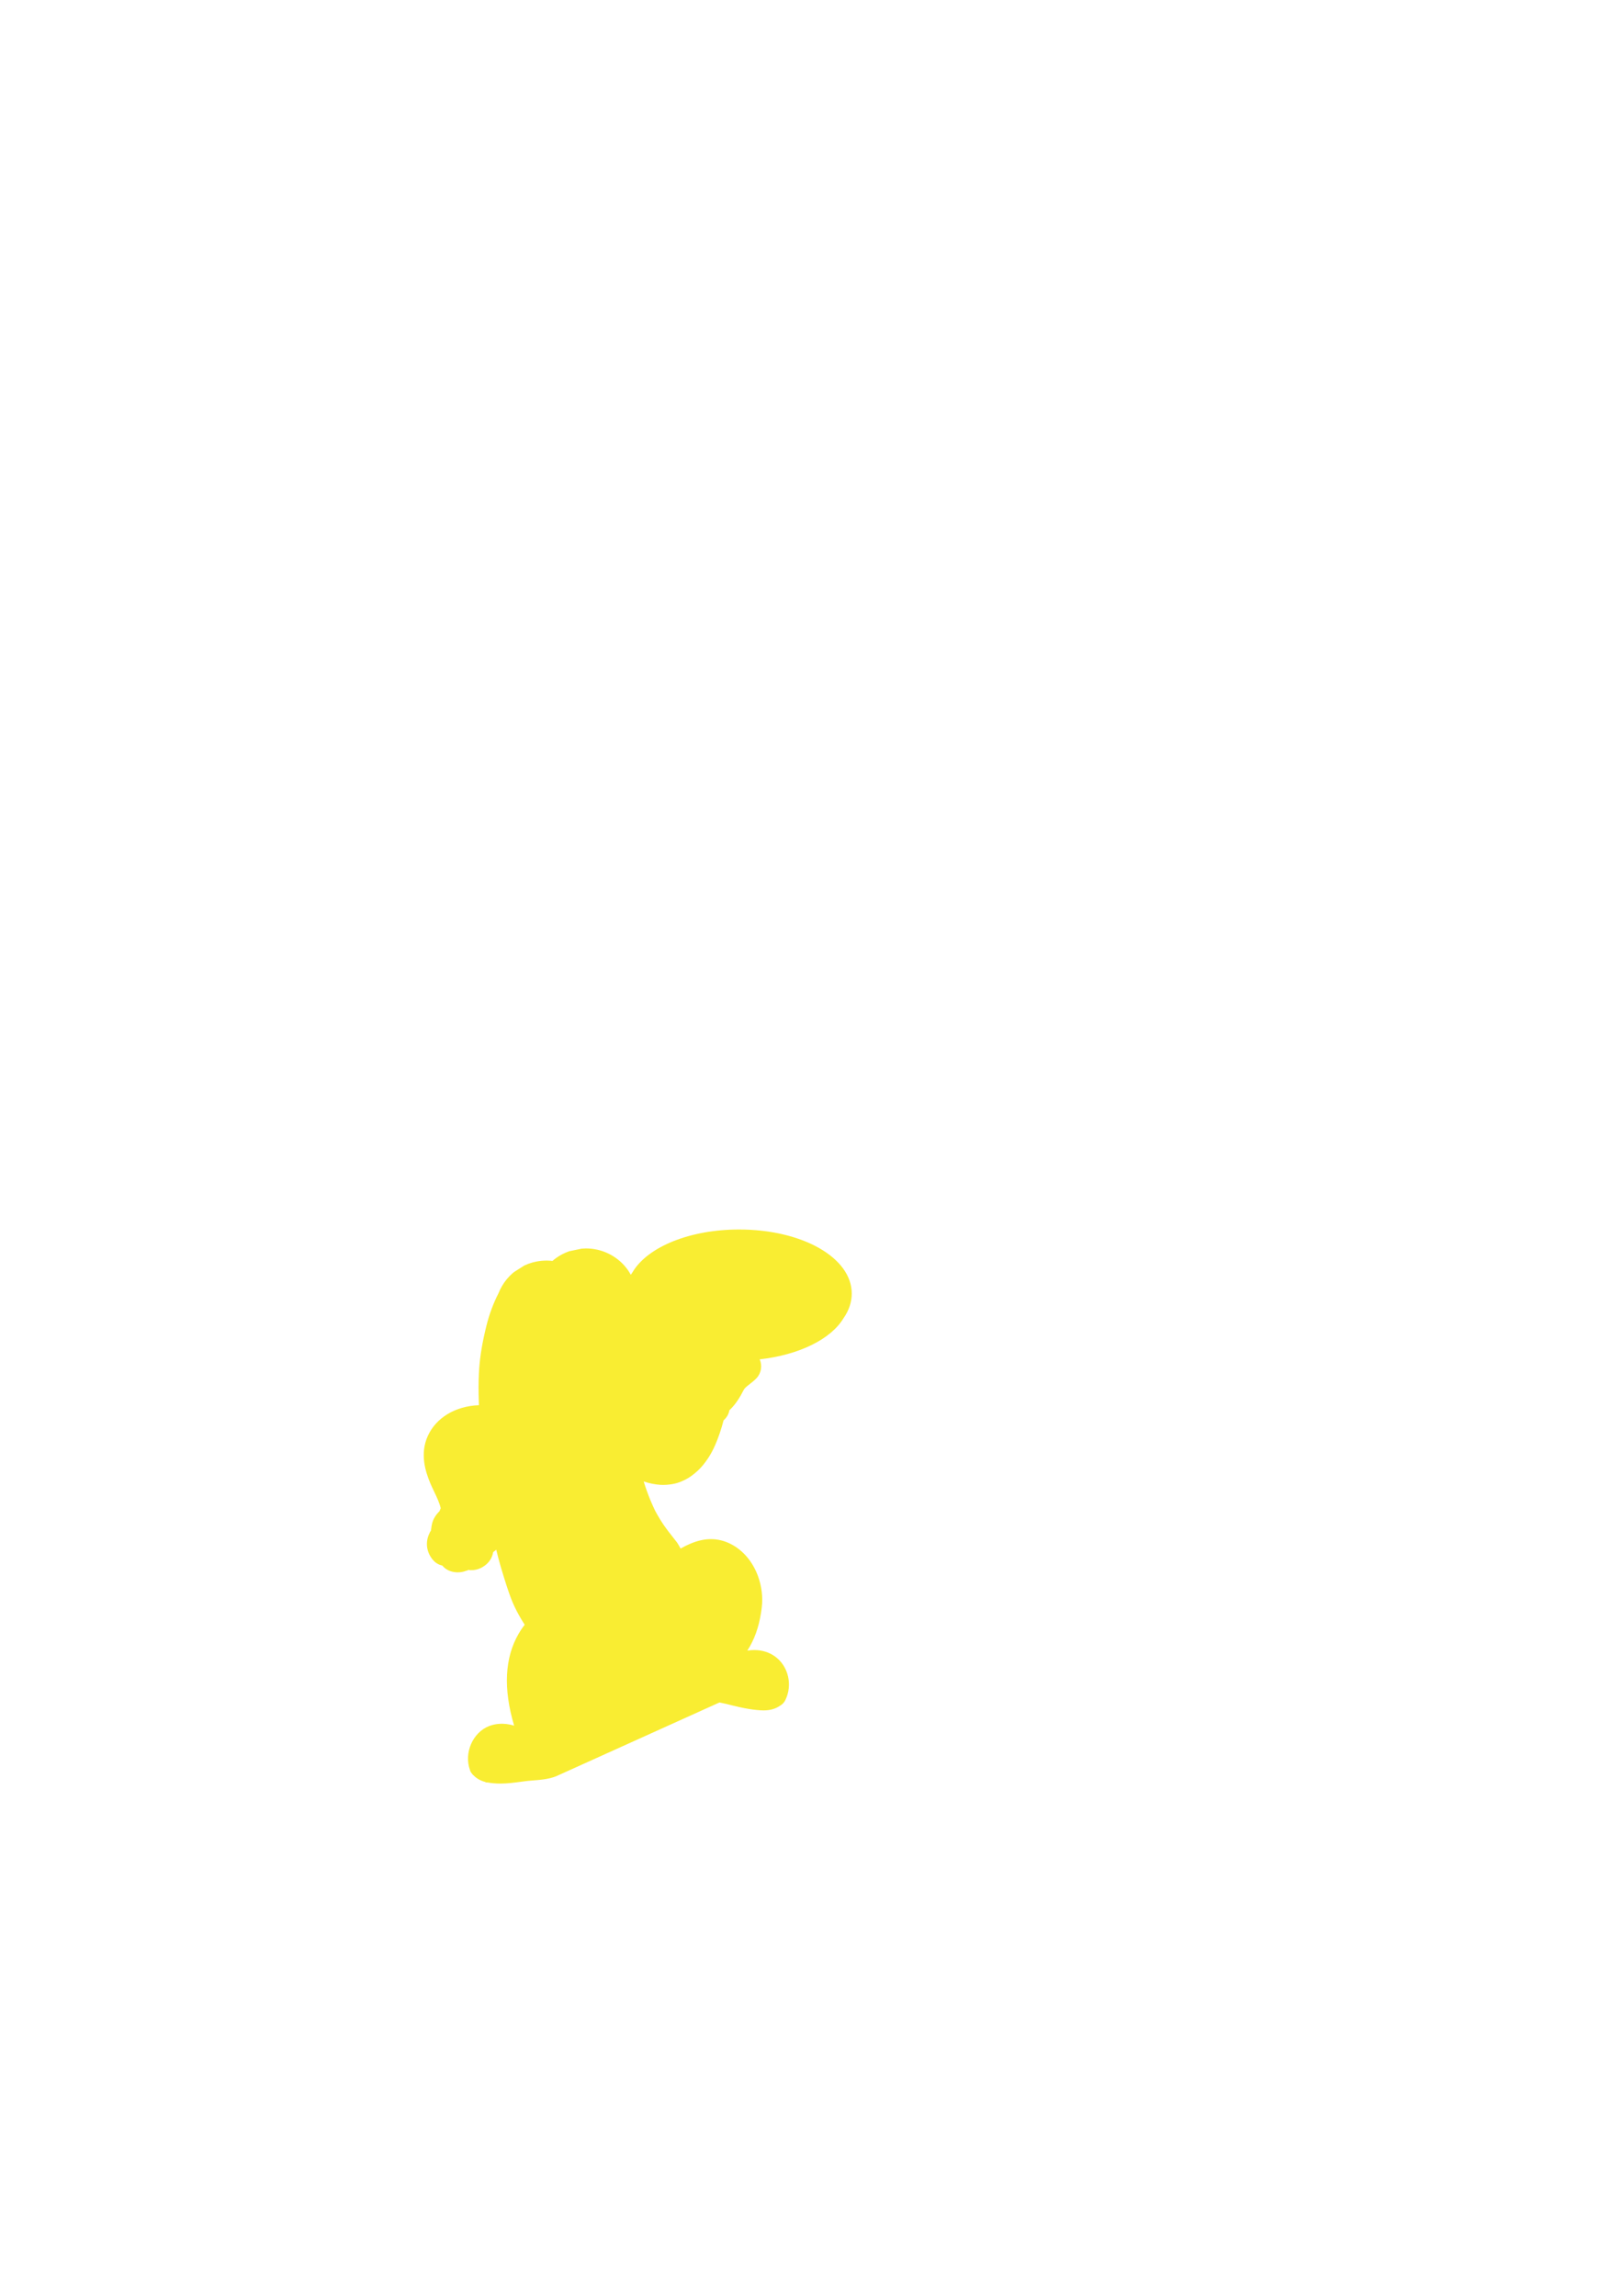 <?xml version="1.0" encoding="UTF-8" standalone="no"?>
<!-- Created with Inkscape (http://www.inkscape.org/) -->

<svg
   width="210mm"
   height="297mm"
   viewBox="0 0 210 297"
   version="1.1"
   id="svg2497"
   inkscape:version="1.2.2 (732a01da63, 2022-12-09)"
   sodipodi:docname="AMAMW_B.Mask.svg"
   xmlns:inkscape="http://www.inkscape.org/namespaces/inkscape"
   xmlns:sodipodi="http://sodipodi.sourceforge.net/DTD/sodipodi-0.dtd"
   xmlns="http://www.w3.org/2000/svg"
   xmlns:svg="http://www.w3.org/2000/svg">
  <sodipodi:namedview
     id="namedview2499"
     pagecolor="#ffffff"
     bordercolor="#000000"
     borderopacity="0.25"
     inkscape:showpageshadow="2"
     inkscape:pageopacity="0.0"
     inkscape:pagecheckerboard="0"
     inkscape:deskcolor="#d1d1d1"
     inkscape:document-units="mm"
     showgrid="false"
     inkscape:zoom="0.72515432"
     inkscape:cx="397.15684"
     inkscape:cy="563.32837"
     inkscape:window-width="2400"
     inkscape:window-height="1271"
     inkscape:window-x="2391"
     inkscape:window-y="-9"
     inkscape:window-maximized="1"
     inkscape:current-layer="layer1" />
  <defs
     id="defs2494" />
  <g
     inkscape:label="Layer 1"
     inkscape:groupmode="layer"
     id="layer1">
    <g
       id="PCB"
       inkscape:label="Edge.Cuts"
       style="display:inline"
       transform="matrix(0.265,0,0,0.265,45.323,158.76)">
	<path
   id="PCB_2_"
   fill="#f9ed32"
   d="m 189.839,1.116 c -23.747,0 -44.466,8.297 -51.952,20.721 -0.318,0.453 -0.616,0.91 -0.897,1.371 -1.429,-2.56 -3.28,-4.856 -5.505,-6.769 -4.561,-3.92 -10.387,-6.079 -16.405,-6.079 -0.671,0 -1.331,0.03 -2.016,0.092 l -6.107,1.256 -0.357,0.129 c -0.504,0.183 -1,0.38 -1.472,0.585 -0.121,0.052 -0.239,0.107 -0.343,0.158 -0.373,0.168 -0.743,0.34 -1.105,0.525 -0.129,0.066 -0.256,0.135 -0.462,0.25 -0.307,0.165 -0.613,0.331 -0.916,0.511 -0.159,0.094 -0.315,0.193 -0.47,0.292 l -0.207,0.131 c -0.215,0.135 -0.429,0.271 -0.626,0.406 -0.202,0.137 -0.399,0.281 -0.596,0.425 l -0.186,0.136 c -0.159,0.116 -0.318,0.232 -0.462,0.345 -0.272,0.211 -0.538,0.432 -0.803,0.655 l -0.238,0.202 C 98.38,16.416 98.045,16.375 97.721,16.352 97.452,16.331 97.184,16.323 96.915,16.316 l -0.397,-0.014 c -0.279,-0.011 -0.557,-0.021 -0.836,-0.021 l -0.135,0.001 c -0.283,0.003 -0.566,0.018 -0.849,0.035 l -0.403,0.021 c -0.308,0.013 -0.615,0.029 -0.918,0.059 -0.31,0.03 -0.618,0.073 -0.926,0.119 l -0.405,0.056 c -0.274,0.035 -0.548,0.073 -0.819,0.123 -0.336,0.061 -0.67,0.138 -1.003,0.218 l -0.377,0.086 c -0.253,0.055 -0.507,0.112 -0.766,0.183 -0.285,0.078 -0.565,0.169 -0.845,0.263 l -0.394,0.126 c -0.289,0.089 -0.576,0.18 -0.898,0.299 -0.082,0.031 -0.162,0.063 -0.244,0.098 -0.656,0.251 -1.214,0.487 -1.748,0.741 L 80.1,21.788 79.519,22.22 c -0.105,0.089 -0.207,0.182 -0.283,0.254 -2.087,1.833 -3.841,3.969 -5.212,6.344 -0.648,1.121 -1.207,2.274 -1.662,3.432 -2.515,4.91 -4.496,10.246 -5.89,15.865 -1.972,7.95 -3.096,14.618 -3.54,20.985 -0.051,0.741 -0.094,1.494 -0.133,2.254 -0.218,4.25 -0.229,8.744 -0.035,14.146 0.017,0.464 0.034,0.925 0.052,1.384 -11.484,0.416 -20.99,6.123 -25.006,15.104 -3.868,8.647 -1.149,17.231 1.231,22.936 0.545,1.307 1.173,2.618 1.837,4.006 1.29,2.697 2.721,5.689 3.275,8.277 -0.234,0.461 -0.428,0.938 -0.58,1.427 -0.927,0.872 -1.724,1.884 -2.431,3.073 -1.192,2.004 -1.437,3.943 -1.615,5.359 -0.046,0.368 -0.108,0.858 -0.167,1.086 l -0.504,0.764 -0.087,0.278 c -0.678,1.286 -1.107,2.666 -1.278,4.109 -0.351,2.953 0.461,5.924 2.291,8.398 l 0.219,0.292 c 0.341,0.436 0.708,0.834 1.091,1.187 l 0.606,0.519 0.07,0.043 c 0.942,0.702 1.999,1.176 3.124,1.406 1.057,1.262 2.237,1.986 3.083,2.382 2.114,0.99 4.771,1.219 7.109,0.653 0.558,-0.133 1.097,-0.306 1.609,-0.517 l 0.42,-0.066 0.474,-0.295 c 1.735,0.271 3.52,0.086 5.211,-0.546 0.376,-0.14 0.753,-0.297 1.143,-0.491 0.317,-0.159 0.598,-0.329 0.917,-0.534 2.718,-1.663 4.409,-4.143 4.913,-7.135 0.527,-0.341 1.026,-0.734 1.489,-1.175 0.05,0.204 0.1,0.407 0.149,0.608 0.29,1.177 0.582,2.351 0.887,3.506 0.755,2.865 1.611,5.818 2.541,8.765 l 0.53,1.691 c 0.614,1.966 1.337,4.255 2.136,6.527 0.69,1.969 1.303,3.559 1.933,5.012 0.524,1.205 1.128,2.473 1.786,3.749 l 0.253,0.482 c 0.235,0.449 0.476,0.899 0.724,1.349 l 0.413,0.737 c 0.202,0.357 0.408,0.716 0.62,1.076 0.178,0.303 0.359,0.607 0.548,0.92 0.175,0.29 0.355,0.583 0.539,0.88 0.224,0.36 0.451,0.724 0.676,1.072 0.053,0.084 0.107,0.168 0.161,0.251 -0.346,0.439 -0.678,0.883 -0.996,1.331 -0.656,0.928 -1.294,1.919 -1.895,2.947 -6.891,11.787 -7.647,26.909 -2.265,45.003 -0.213,-0.065 -0.428,-0.129 -0.648,-0.189 l -0.479,-0.124 c -0.316,-0.079 -0.633,-0.15 -0.963,-0.218 -0.167,-0.033 -0.332,-0.065 -0.515,-0.099 -0.345,-0.06 -0.689,-0.109 -1.089,-0.16 -0.142,-0.019 -0.284,-0.037 -0.383,-0.046 -0.495,-0.051 -0.99,-0.084 -1.472,-0.096 h -0.496 c -0.34,0 -0.679,0.007 -1.005,0.025 -0.159,0.009 -0.317,0.021 -0.557,0.044 -0.331,0.028 -0.659,0.065 -0.986,0.112 -0.204,0.029 -0.406,0.062 -0.579,0.093 -0.334,0.06 -0.664,0.132 -1.056,0.227 -0.158,0.037 -0.316,0.076 -0.489,0.124 -0.367,0.103 -0.729,0.22 -1.101,0.354 l -0.38,0.134 c -8.052,3.134 -12.408,13.19 -9.34,21.541 l 0.283,0.805 0.303,0.391 c 0.196,0.314 0.419,0.609 0.667,0.882 l 0.292,0.317 0.158,0.131 c 0.301,0.309 0.612,0.595 0.93,0.855 l 0.226,0.178 c 0.37,0.289 0.737,0.543 1.141,0.786 0.105,0.063 0.212,0.121 0.323,0.179 0.273,0.154 0.622,0.341 1.021,0.515 0.134,0.058 0.27,0.111 0.413,0.163 0.306,0.123 0.617,0.24 0.965,0.349 0.102,0.031 0.205,0.06 0.313,0.088 0.073,0.021 0.147,0.042 0.221,0.063 l 0.636,0.31 h 0.723 c 0.843,0.156 1.668,0.254 2.556,0.353 0.156,0.018 0.315,0.029 0.498,0.039 0.981,0.093 2.027,0.14 3.112,0.14 3.47,0 6.883,-0.457 10.184,-0.898 1.067,-0.144 2.118,-0.284 3.148,-0.404 0.775,-0.092 1.666,-0.157 2.622,-0.23 0.752,-0.057 1.539,-0.117 2.313,-0.188 l 0.315,-0.03 c 0.368,-0.034 0.735,-0.072 1.098,-0.113 l 0.531,-0.064 c 0.329,-0.041 0.657,-0.082 0.947,-0.124 0.178,-0.025 0.355,-0.054 0.532,-0.083 l 0.208,-0.034 c 0.28,-0.046 0.558,-0.091 0.853,-0.146 0.188,-0.035 0.372,-0.074 0.556,-0.114 l 0.18,-0.039 c 0.292,-0.062 0.582,-0.123 0.845,-0.188 0.196,-0.048 0.387,-0.101 0.578,-0.155 l 0.243,-0.067 c 0.279,-0.076 0.557,-0.155 0.831,-0.243 0.211,-0.068 0.415,-0.143 0.619,-0.22 l 0.208,-0.076 c 0.279,-0.101 0.556,-0.203 0.82,-0.315 0.224,-0.095 0.439,-0.197 0.73,-0.343 l 78.633,-35.517 c 0.224,0.045 0.443,0.089 0.654,0.131 1.049,0.208 2.038,0.405 2.801,0.599 4.281,1.093 9.609,2.451 14.82,2.947 1.031,0.098 2.143,0.188 3.282,0.188 10e-4,0 10e-4,0 10e-4,0 3.172,0 5.787,-0.738 7.964,-2.252 1.109,-0.586 2.019,-1.513 2.612,-2.693 3.689,-7.382 1.582,-16.543 -4.897,-21.307 -2.853,-2.103 -6.402,-3.214 -10.264,-3.214 -1.121,0 -2.248,0.094 -3.362,0.276 0.167,-0.267 0.332,-0.532 0.494,-0.796 l 0.053,-0.086 c 0.29,-0.472 0.578,-0.942 0.845,-1.417 2.914,-5.205 4.766,-11.32 5.662,-18.704 0.611,-5.116 -0.033,-10.449 -1.863,-15.422 -2.572,-6.998 -7.263,-12.533 -13.207,-15.586 -3.114,-1.6 -6.391,-2.41 -9.74,-2.41 -3.197,0 -6.462,0.719 -9.98,2.196 -1.652,0.693 -3.254,1.504 -4.859,2.407 -0.191,-0.383 -0.393,-0.762 -0.604,-1.135 -0.418,-0.74 -0.799,-1.356 -1.198,-1.94 l -1.064,-1.351 c -1.085,-1.353 -2.057,-2.597 -2.969,-3.802 -0.999,-1.321 -1.795,-2.417 -2.507,-3.451 -0.909,-1.32 -1.851,-2.834 -2.87,-4.616 -0.378,-0.664 -0.762,-1.352 -1.158,-2.085 -0.803,-1.656 -1.586,-3.402 -2.329,-5.191 -1.227,-2.958 -2.334,-6.039 -3.305,-9.19 2.697,0.929 5.483,1.489 8.294,1.667 1.977,0.124 3.888,-0.095 5.375,-0.315 1.521,-0.224 3.023,-0.64 4.468,-1.237 1.302,-0.538 3.013,-1.307 4.699,-2.484 1.311,-0.912 2.518,-1.883 3.585,-2.885 1.811,-1.697 3.491,-3.743 5.14,-6.255 1.219,-1.857 2.313,-3.906 3.343,-6.26 1.602,-3.653 2.954,-7.625 4.115,-12.087 1.439,-1.23 2.157,-2.587 2.516,-3.656 0.136,-0.404 0.235,-0.817 0.301,-1.235 3.16,-2.897 5.379,-6.737 7.038,-9.988 0.436,-0.859 1.346,-1.589 2.795,-2.709 1.062,-0.821 2.266,-1.751 3.416,-2.961 2.343,-2.477 2.912,-6.147 1.563,-9.2 18.993,-2.136 34.761,-9.715 41.007,-20.202 2.585,-3.72 3.943,-7.809 3.943,-11.92 C 244.843,14.844 220.683,1.116 189.839,1.116 Z" />

</g>
  </g>
</svg>
